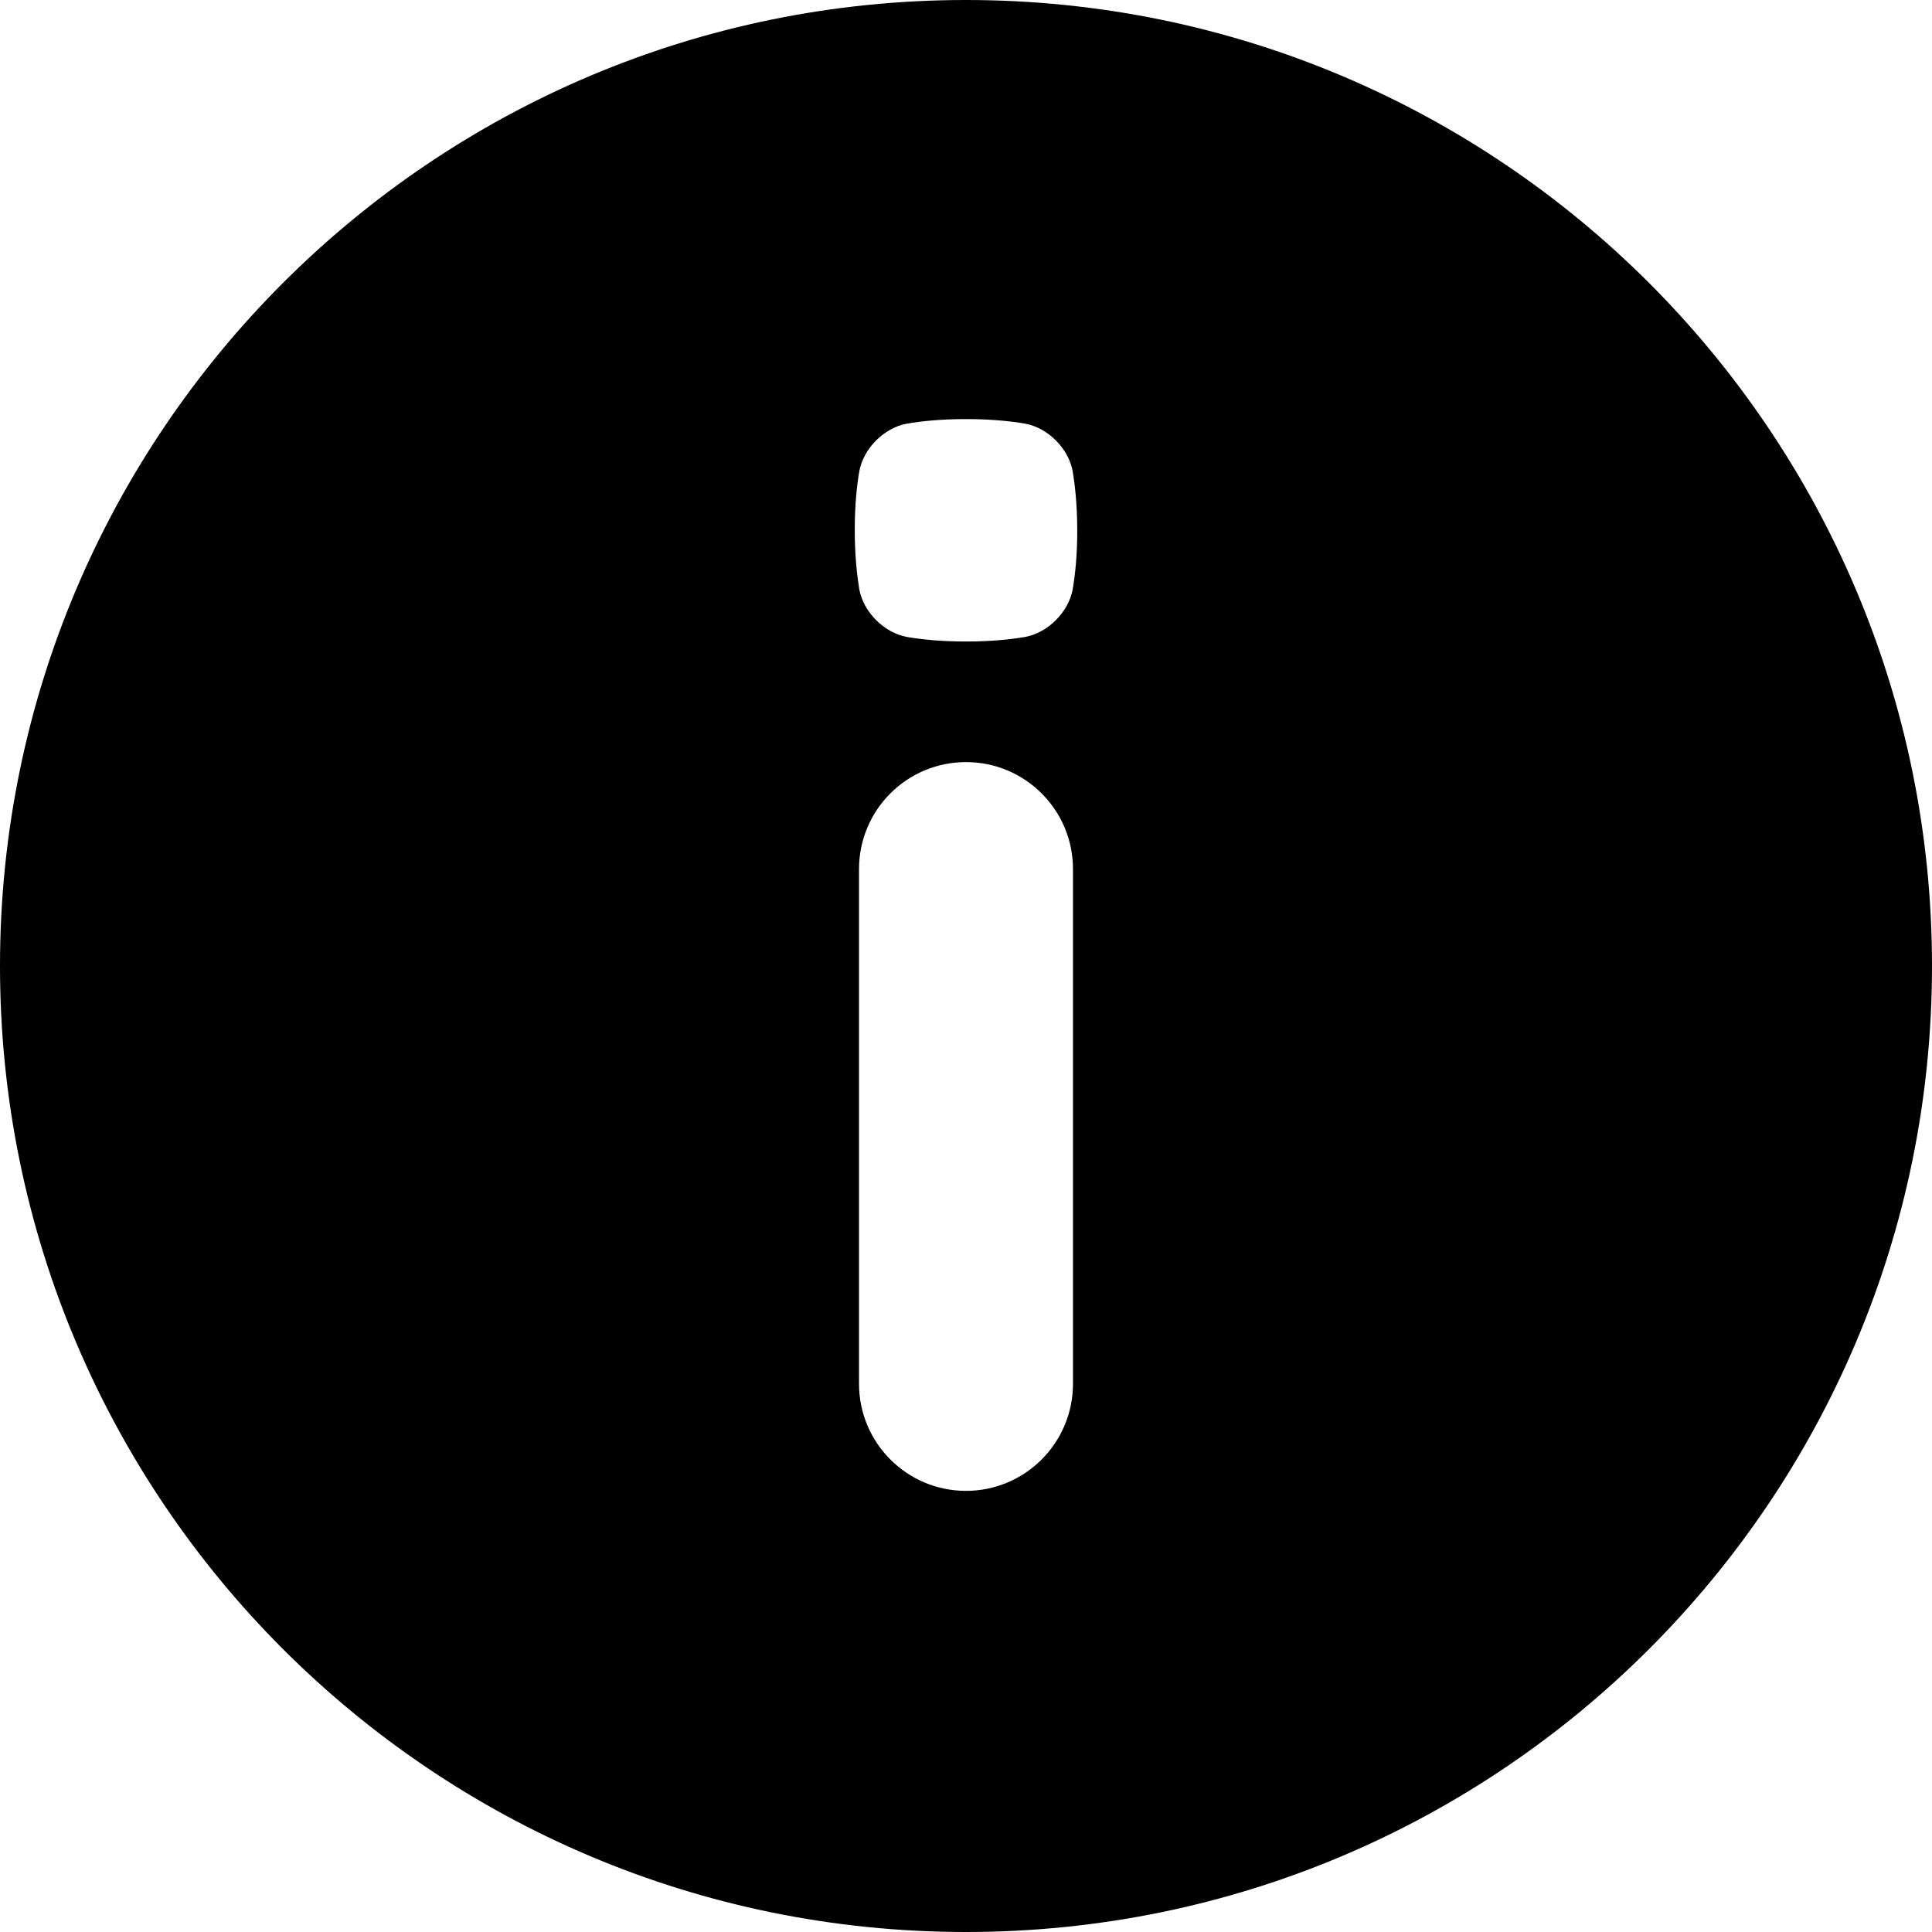 <svg width="24" height="24" viewBox="0 0 24 24" fill="none" xmlns="http://www.w3.org/2000/svg">
<g clip-path="url(#clip0_1443_24048)">
<path d="M12 0C5.373 0 0 5.373 0 12C0 18.627 5.373 24 12 24C18.627 24 24 18.628 24 12C24 5.372 18.627 0 12 0ZM13.329 17.19C13.329 17.924 12.734 18.52 12 18.52C11.266 18.52 10.671 17.924 10.671 17.19V10.796C10.671 10.062 11.266 9.467 12 9.467C12.734 9.467 13.329 10.062 13.329 10.796V17.19ZM13.326 7.318C13.275 7.604 13.016 7.862 12.731 7.913C12.558 7.942 12.322 7.969 12 7.969C11.678 7.969 11.443 7.942 11.269 7.913C10.984 7.862 10.725 7.604 10.674 7.318C10.646 7.145 10.619 6.91 10.618 6.588C10.618 6.266 10.645 6.03 10.674 5.857C10.725 5.571 10.984 5.312 11.269 5.262C11.442 5.233 11.678 5.206 12 5.206C12.322 5.206 12.557 5.233 12.731 5.262C13.016 5.312 13.275 5.571 13.326 5.857C13.354 6.03 13.381 6.265 13.382 6.588C13.382 6.909 13.355 7.145 13.326 7.318Z" fill="black"/>
</g>
<defs>
<clipPath id="clip0_1443_24048">
<rect width="24" height="24" fill="white"/>
</clipPath>
</defs>
</svg>
